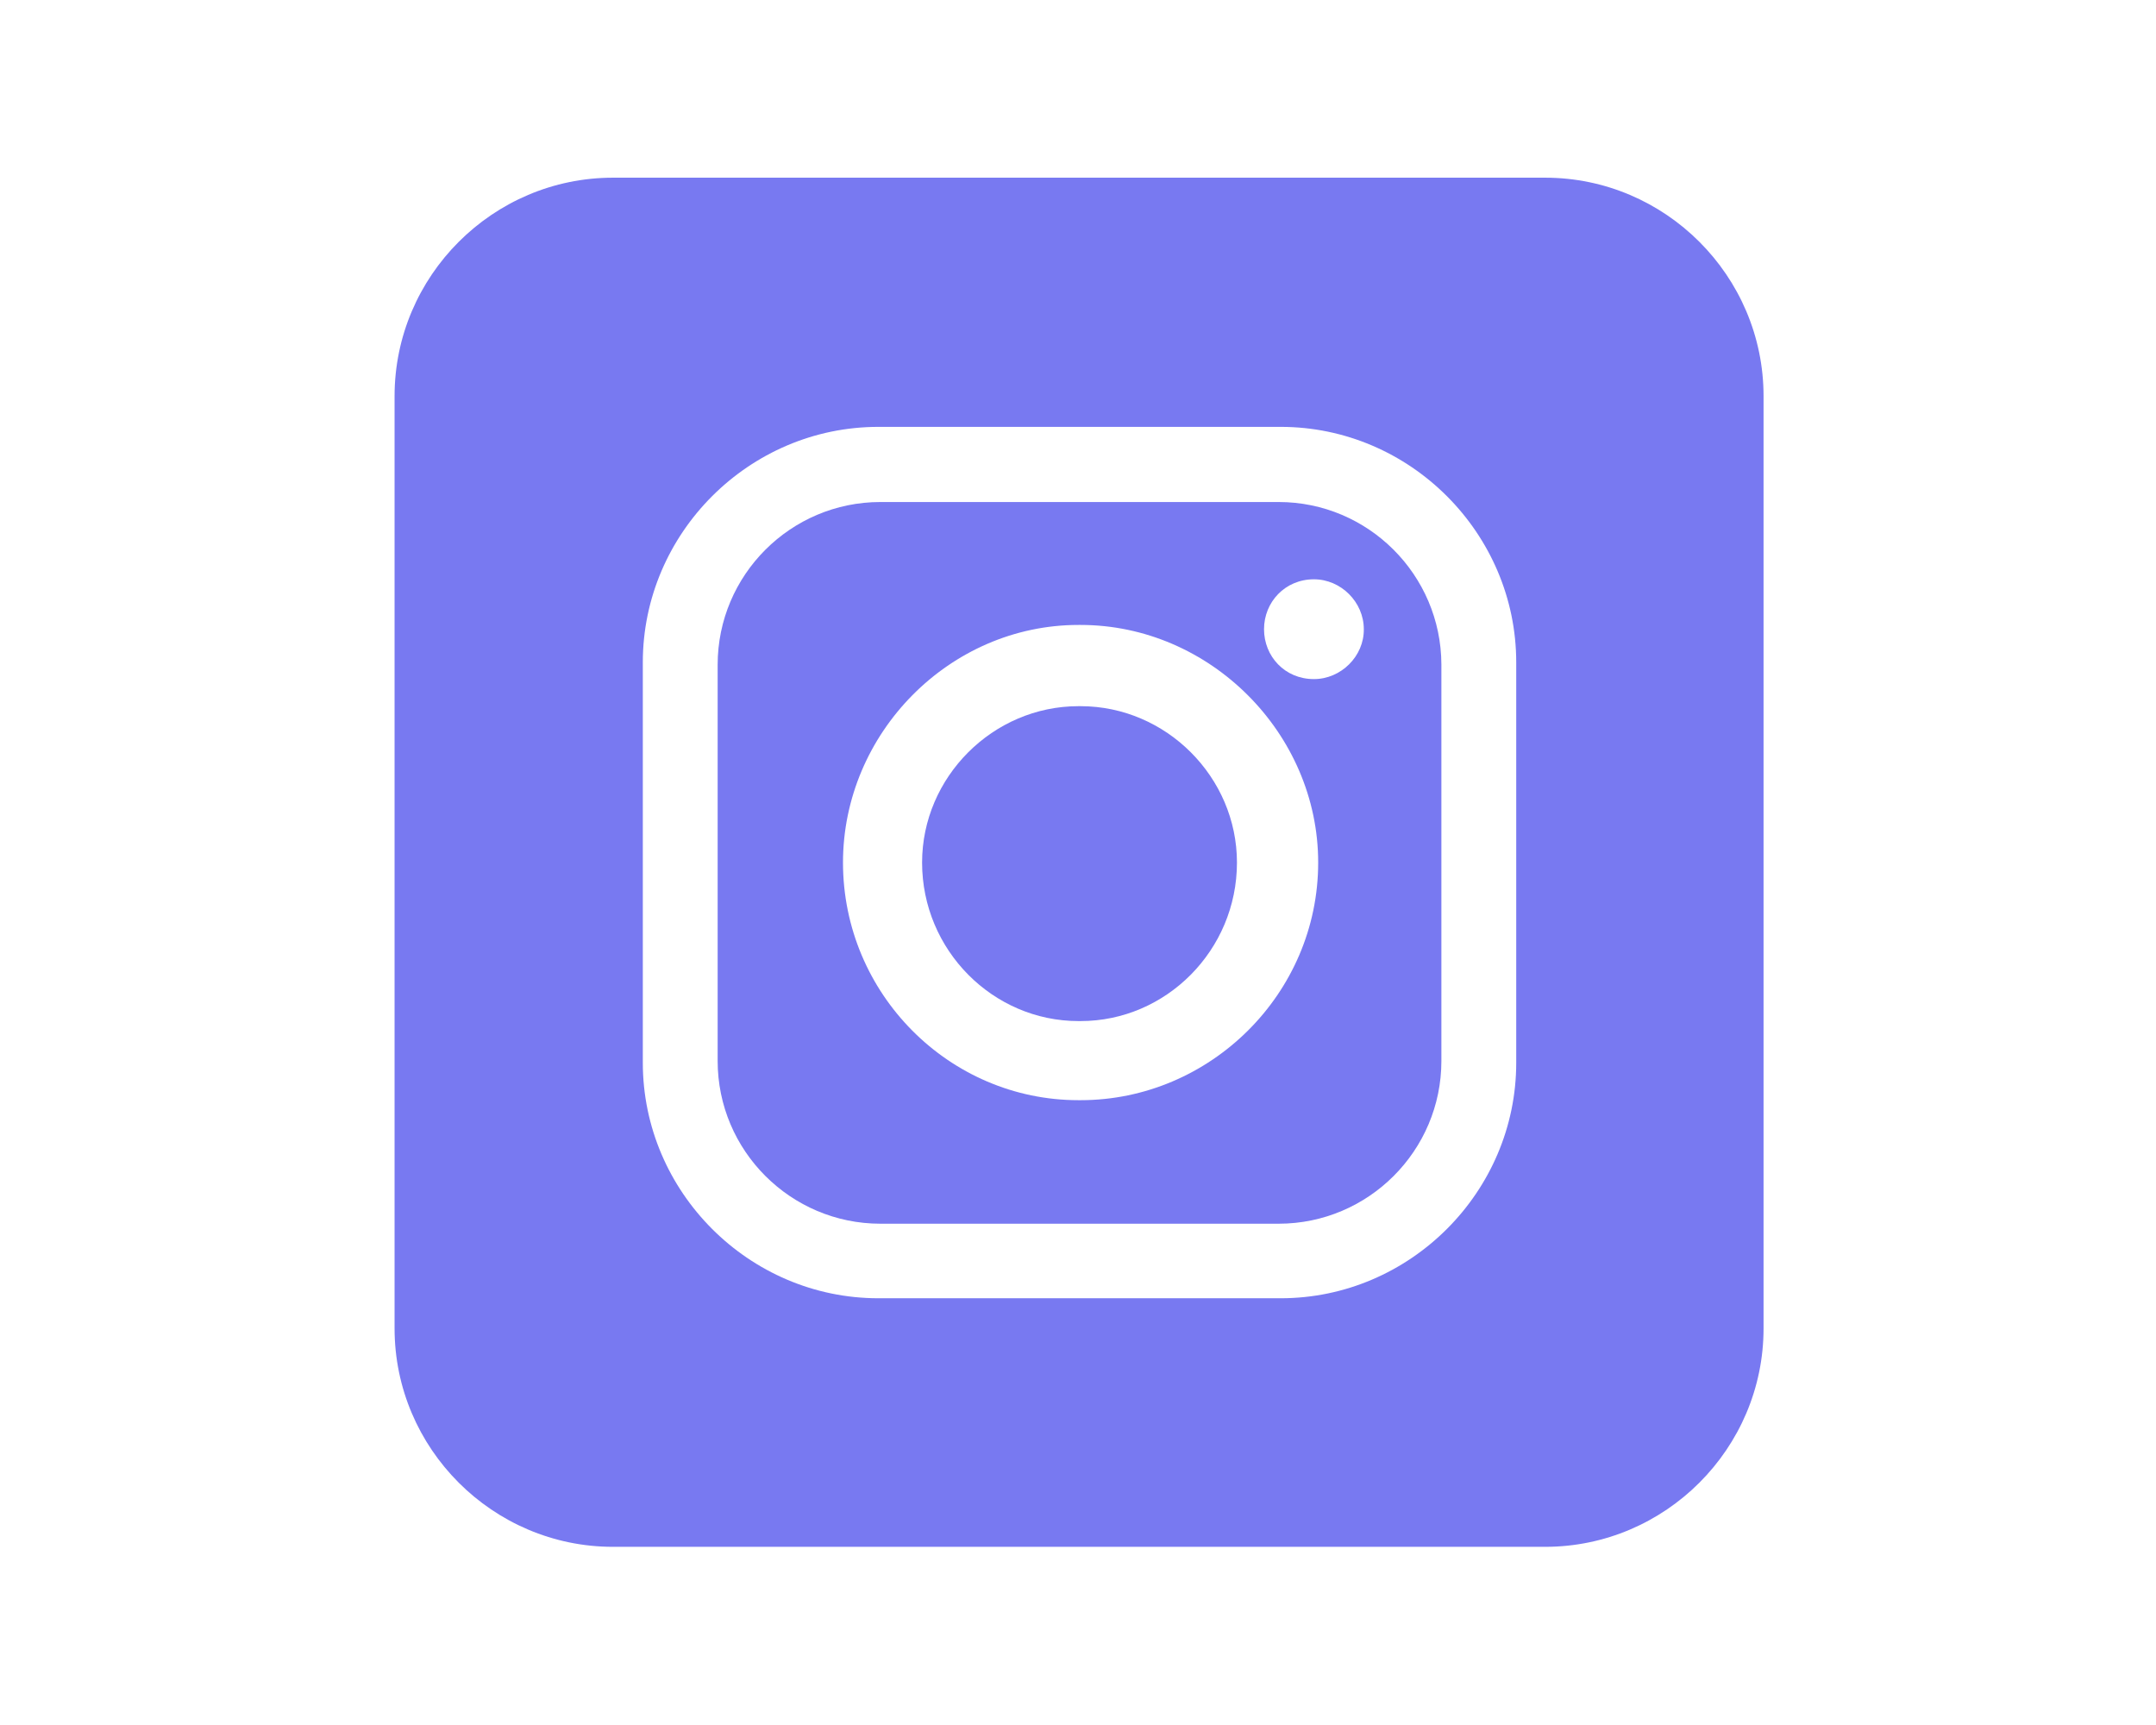 <?xml version="1.0" encoding="utf-8"?>
<!-- Generator: Adobe Illustrator 23.0.1, SVG Export Plug-In . SVG Version: 6.00 Build 0)  -->
<svg version="1.1" id="Layer_1" xmlns="http://www.w3.org/2000/svg" xmlns:xlink="http://www.w3.org/1999/xlink" x="0px" y="0px"
	 viewBox="0 0 708.7 566.9" style="enable-background:new 0 0 708.7 566.9;" xml:space="preserve">
<style type="text/css">
	.st0{fill-rule:evenodd;clip-rule:evenodd;fill:#7879F1;}
</style>
<g>
	<path class="st0" d="M420.3,165H289.4c-29.5,0-53.5,24-53.5,53.5v130.2c0,29.5,24,53.5,53.5,53.5h130.9c29.5,0,53.5-24,53.5-53.5
		V218.4C473.7,188.9,449.7,165,420.3,165z M355.2,361.6h-0.7c-42.5,0-77.4-35-77.4-78.1c0-42.5,35-78.1,77.4-78.1h0.7
		c42.5,0,78.1,35.6,78.1,78.1C433.3,326.7,397.7,361.6,355.2,361.6z M431.9,223.2c-9.6,0-16.4-7.5-16.4-16.4s6.9-16.4,16.4-16.4
		c8.9,0,16.4,7.5,16.4,16.4C448.4,215.7,440.8,223.2,431.9,223.2z"/>
	<path class="st0" d="M507.9,58.4H201.5c-39.5,0-71.8,32.3-71.8,71.8v306.4c0,39.5,32.3,71.8,71.8,71.8h306.4
		c39.5,0,71.8-32.3,71.8-71.8V130.2C579.7,90.7,547.4,58.4,507.9,58.4z M498.4,349.3c0,42.5-35,77.4-77.4,77.4H288.7
		c-42.5,0-77.4-35-77.4-77.4V217.7c0-42.5,35-77.4,77.4-77.4H421c42.5,0,77.4,35,77.4,77.4V349.3z"/>
	<path class="st0" d="M355.2,232.1h-0.7c-28.1,0-51.4,23.3-51.4,51.4c0,28.8,23.3,52.1,51.4,52.1h0.7c28.1,0,51.4-23.3,51.4-52.1
		C406.6,255.4,383.3,232.1,355.2,232.1z"/>
</g>
</svg>
